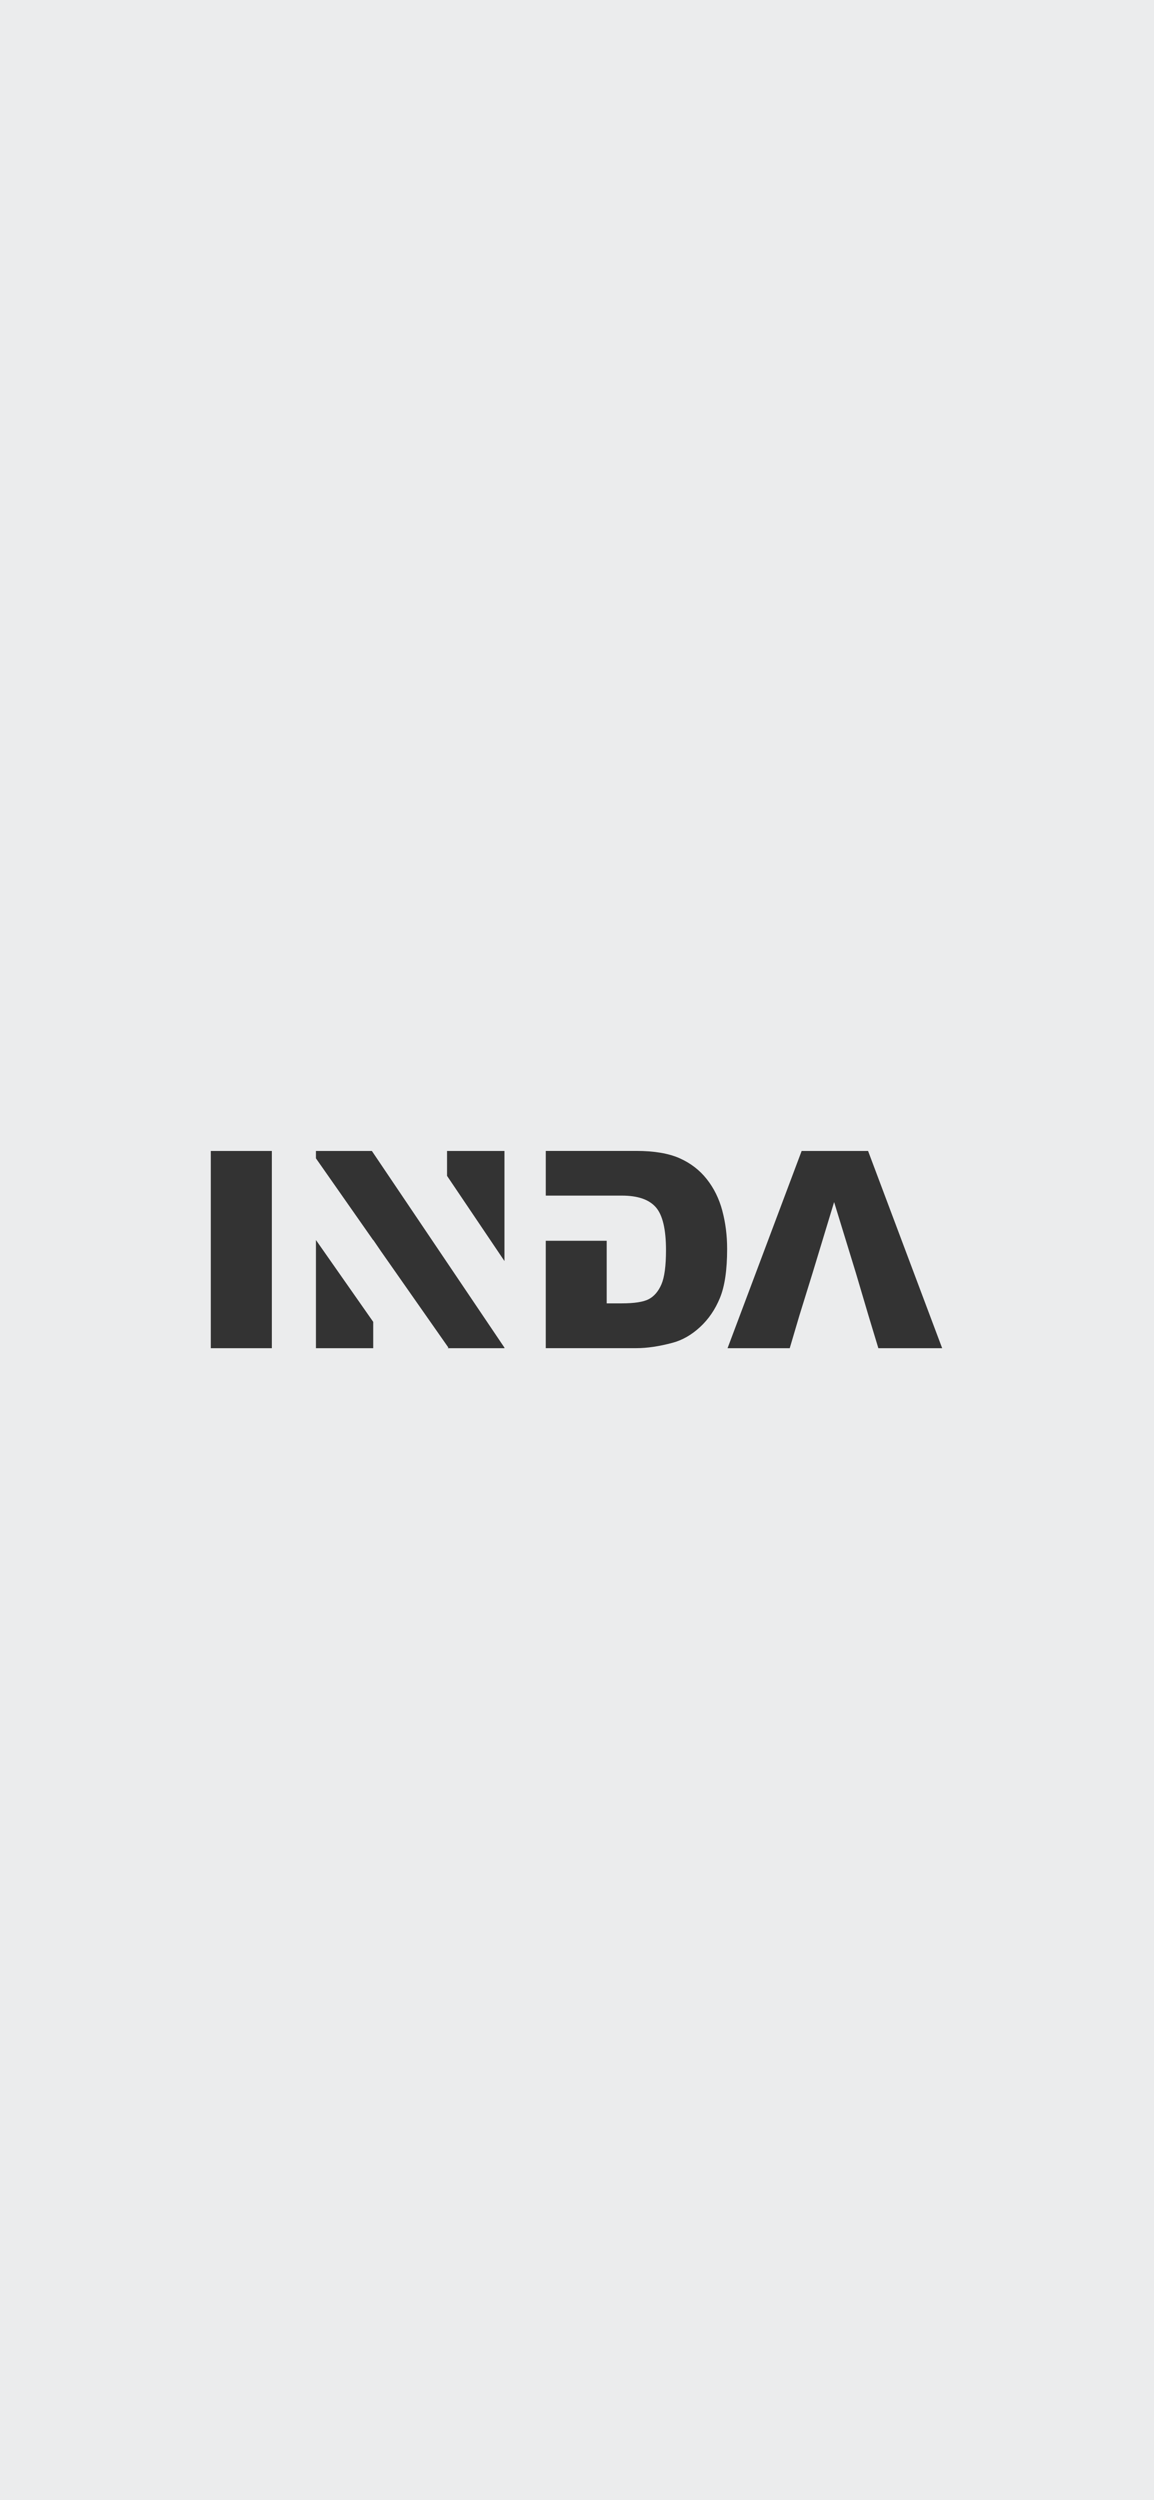 <?xml version="1.0" encoding="UTF-8"?>
<svg id="Livello_2" data-name="Livello 2" xmlns="http://www.w3.org/2000/svg" viewBox="0 0 1125 2436">
  <rect x="0" y="0" width="1125" height="2436" fill="#333333" stroke="none"/>
  <defs>
    <style>
      .cls-1 {
        fill: #ebeced;
      }
    </style>
  </defs>
  <g id="Livello_1-2" data-name="Livello 1">
    <path class="cls-1" d="M0,0V2436H1125V0H0ZM265.02,1313.6h-59.52v-192.17h59.52v192.17Zm98.82,0h-55.84v-105.39l55.84,79.75v25.65Zm127.94,0h-55.41l.79-.54-65.84-94.01-7.49-10.97v.28l-55.84-79.75v-7.18h54.54l129.25,191.64v.54Zm0-84.91l-55.97-82.99v-24.26h55.97v107.26Zm210.07,35.92c-4.65,11.33-11.15,20.81-19.46,28.46-8.31,7.64-17.23,12.73-26.74,15.26-13.01,3.5-24.8,5.24-35.39,5.24h-88.21v-104.63h59.4v60.98h14.55c12.43,0,21.25-1.36,26.49-4.12,5.24-2.76,9.36-7.57,12.32-14.42s4.45-17.97,4.45-33.37c0-20.35-3.32-34.29-9.97-41.8-6.65-7.52-17.64-11.28-33.03-11.28h-74.2v-43.54h88.21c17.39,0,31.42,2.35,42.14,7.08,10.69,4.73,19.56,11.51,26.54,20.33,7.01,8.82,12.07,19.1,15.21,30.81l-.03-.03c3.14,11.71,4.73,24.11,4.73,37.23,0,20.56-2.33,36.46-7.01,47.79Zm154.43,48.99l-9.61-31.73-12.3-41.55-21.22-69.09-20.99,69.09-12.89,41.55-9.38,31.73h-60.62l72.23-192.17h64.76l72.23,192.17h-62.21Z"/>
  </g>
</svg>